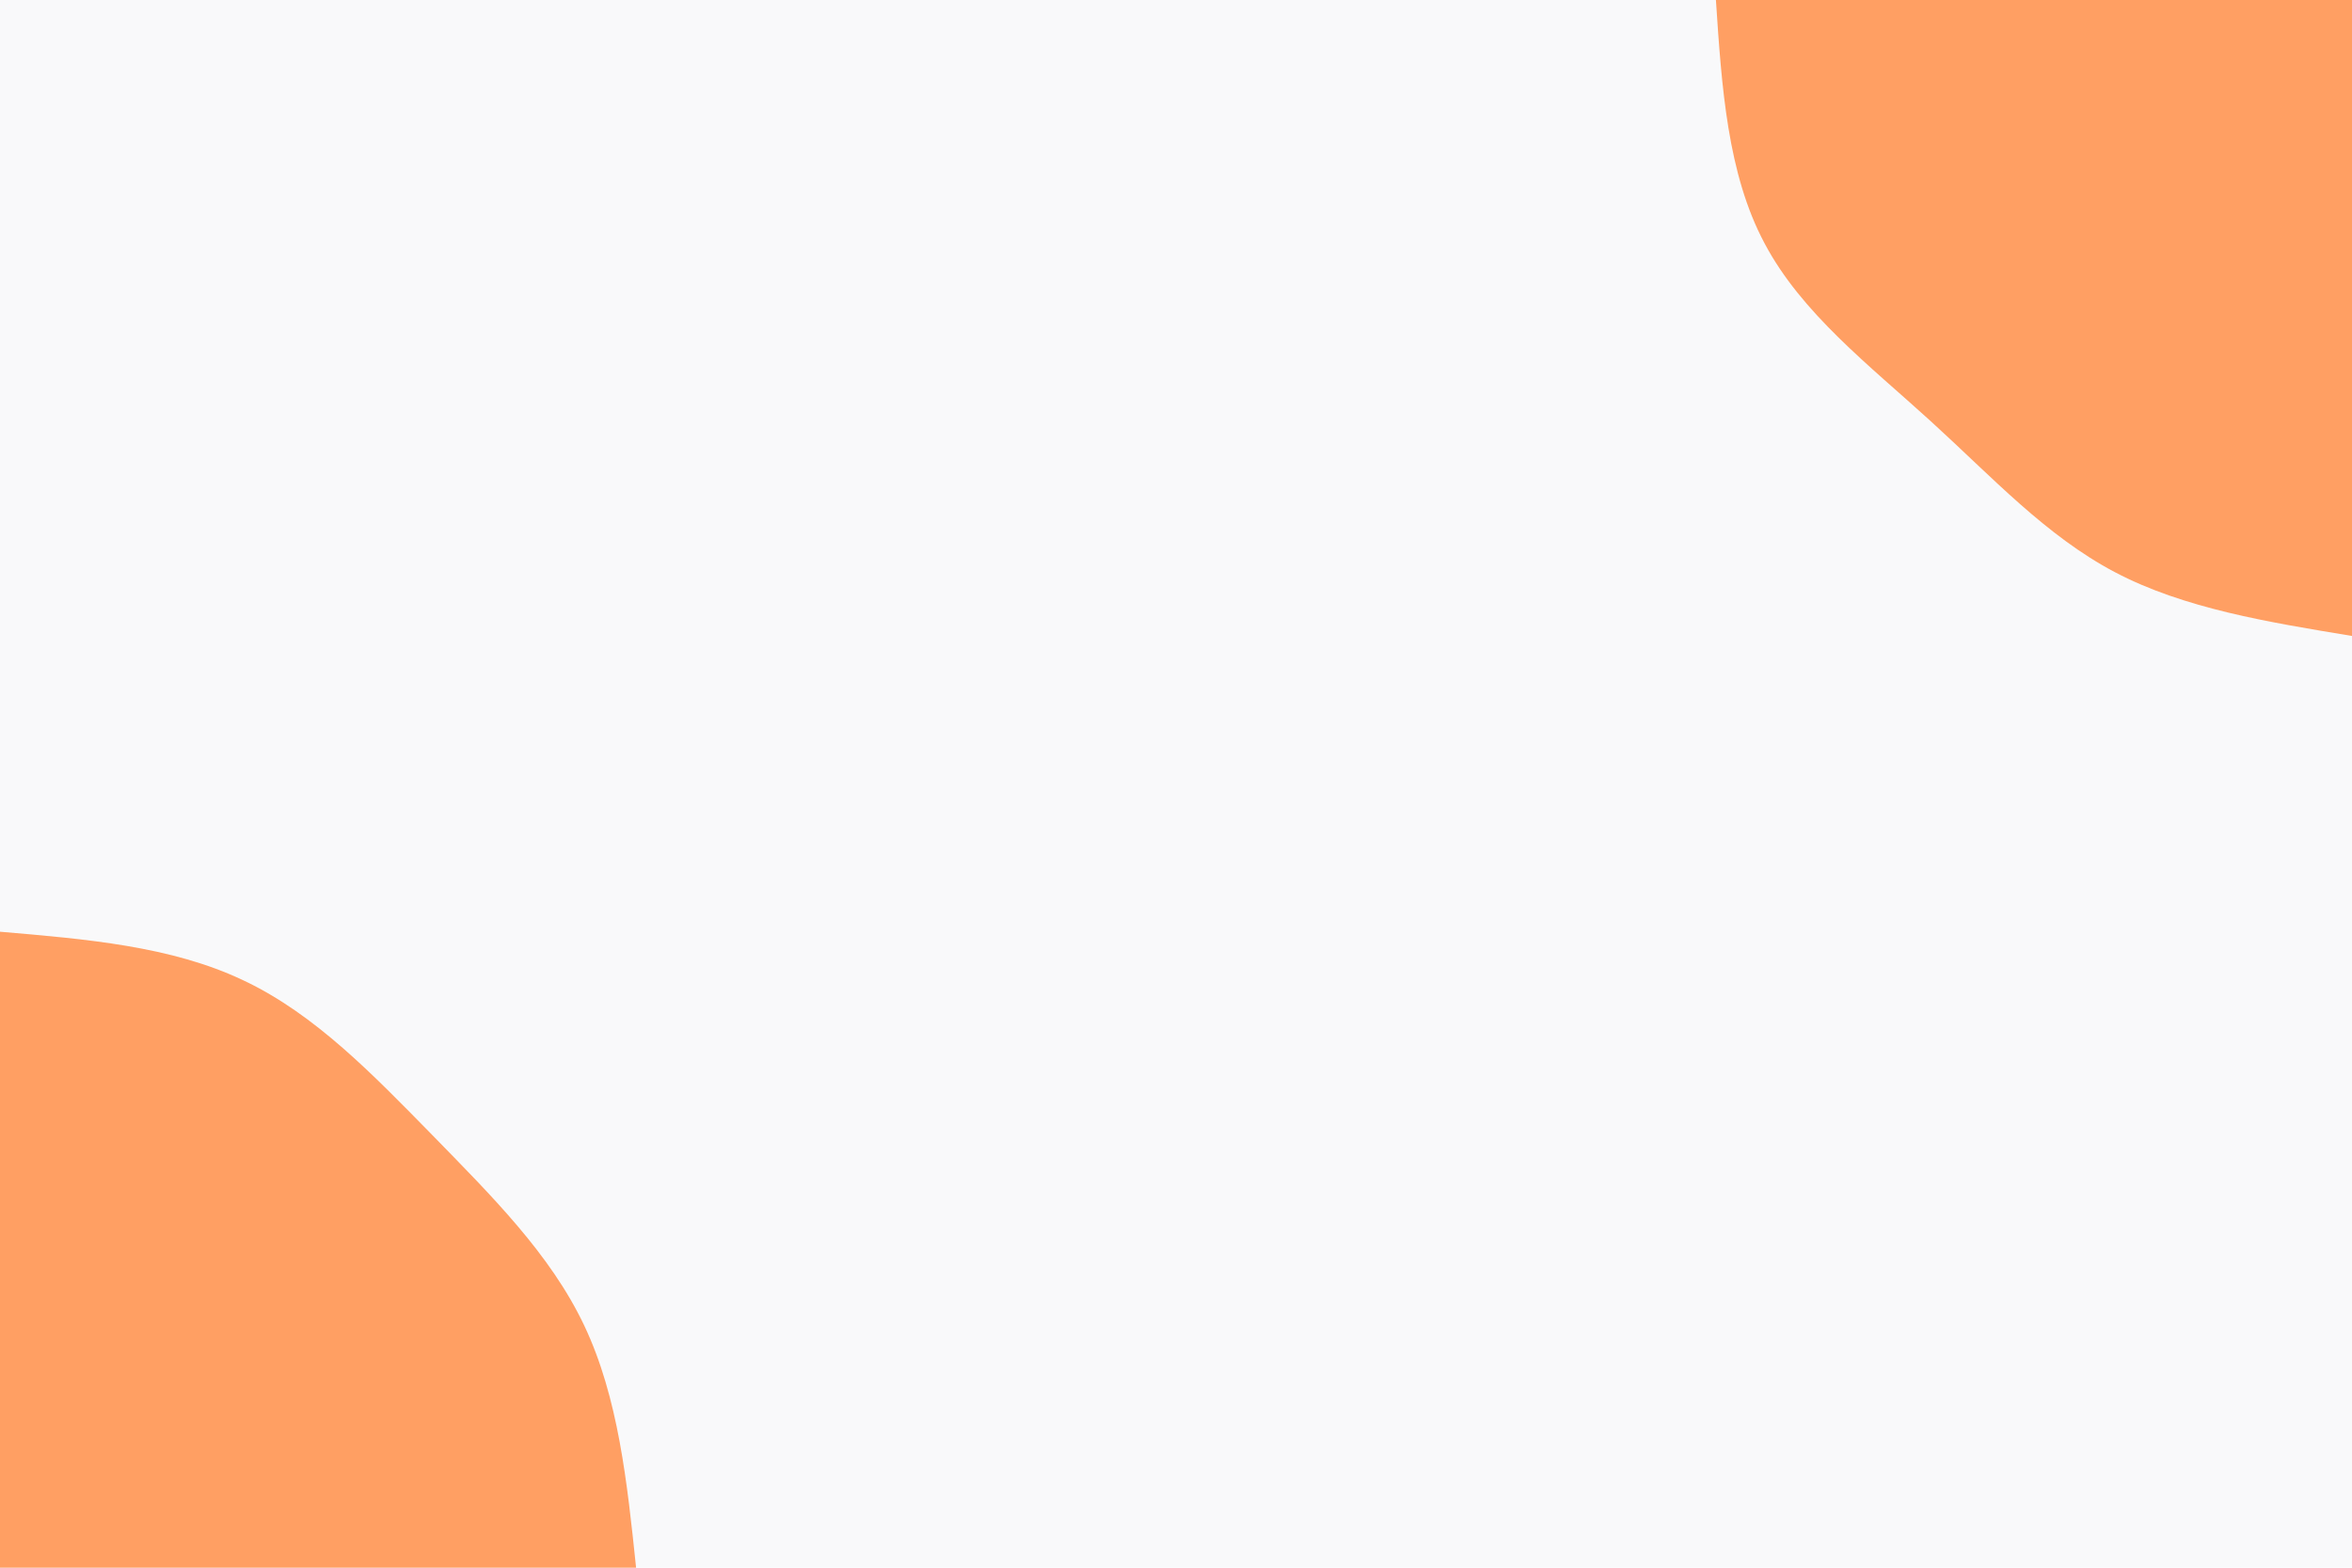 <svg id="visual" viewBox="0 0 900 600" width="900" height="600" xmlns="http://www.w3.org/2000/svg" xmlns:xlink="http://www.w3.org/1999/xlink" version="1.1"><rect x="0" y="0" width="900" height="600" fill="#f9f9fa"></rect><defs><linearGradient id="grad1_0" x1="33.3%" y1="0%" x2="100%" y2="100%"><stop offset="20%" stop-color="#f9f9fa" stop-opacity="1"></stop><stop offset="80%" stop-color="#f9f9fa" stop-opacity="1"></stop></linearGradient></defs><defs><linearGradient id="grad2_0" x1="0%" y1="0%" x2="66.7%" y2="100%"><stop offset="20%" stop-color="#f9f9fa" stop-opacity="1"></stop><stop offset="80%" stop-color="#f9f9fa" stop-opacity="1"></stop></linearGradient></defs><g transform="translate(900, 0)"><path d="M0 243.4C-32.1 238.1 -64.3 232.9 -90.7 219C-117.1 205.1 -137.8 182.5 -161.2 161.2C-184.6 139.9 -210.7 119.8 -224.8 93.1C-239 66.5 -241.2 33.2 -243.4 0L0 0Z" fill="#ff9f63"></path></g><g transform="translate(0, 600)"><path d="M0 -243.4C32.8 -240.6 65.6 -237.9 93.1 -224.8C120.7 -211.8 143 -188.4 165.5 -165.5C187.9 -142.5 210.6 -120.1 223.6 -92.6C236.6 -65.1 240 -32.6 243.4 0L0 0Z" fill="#ff9f63"></path></g></svg>